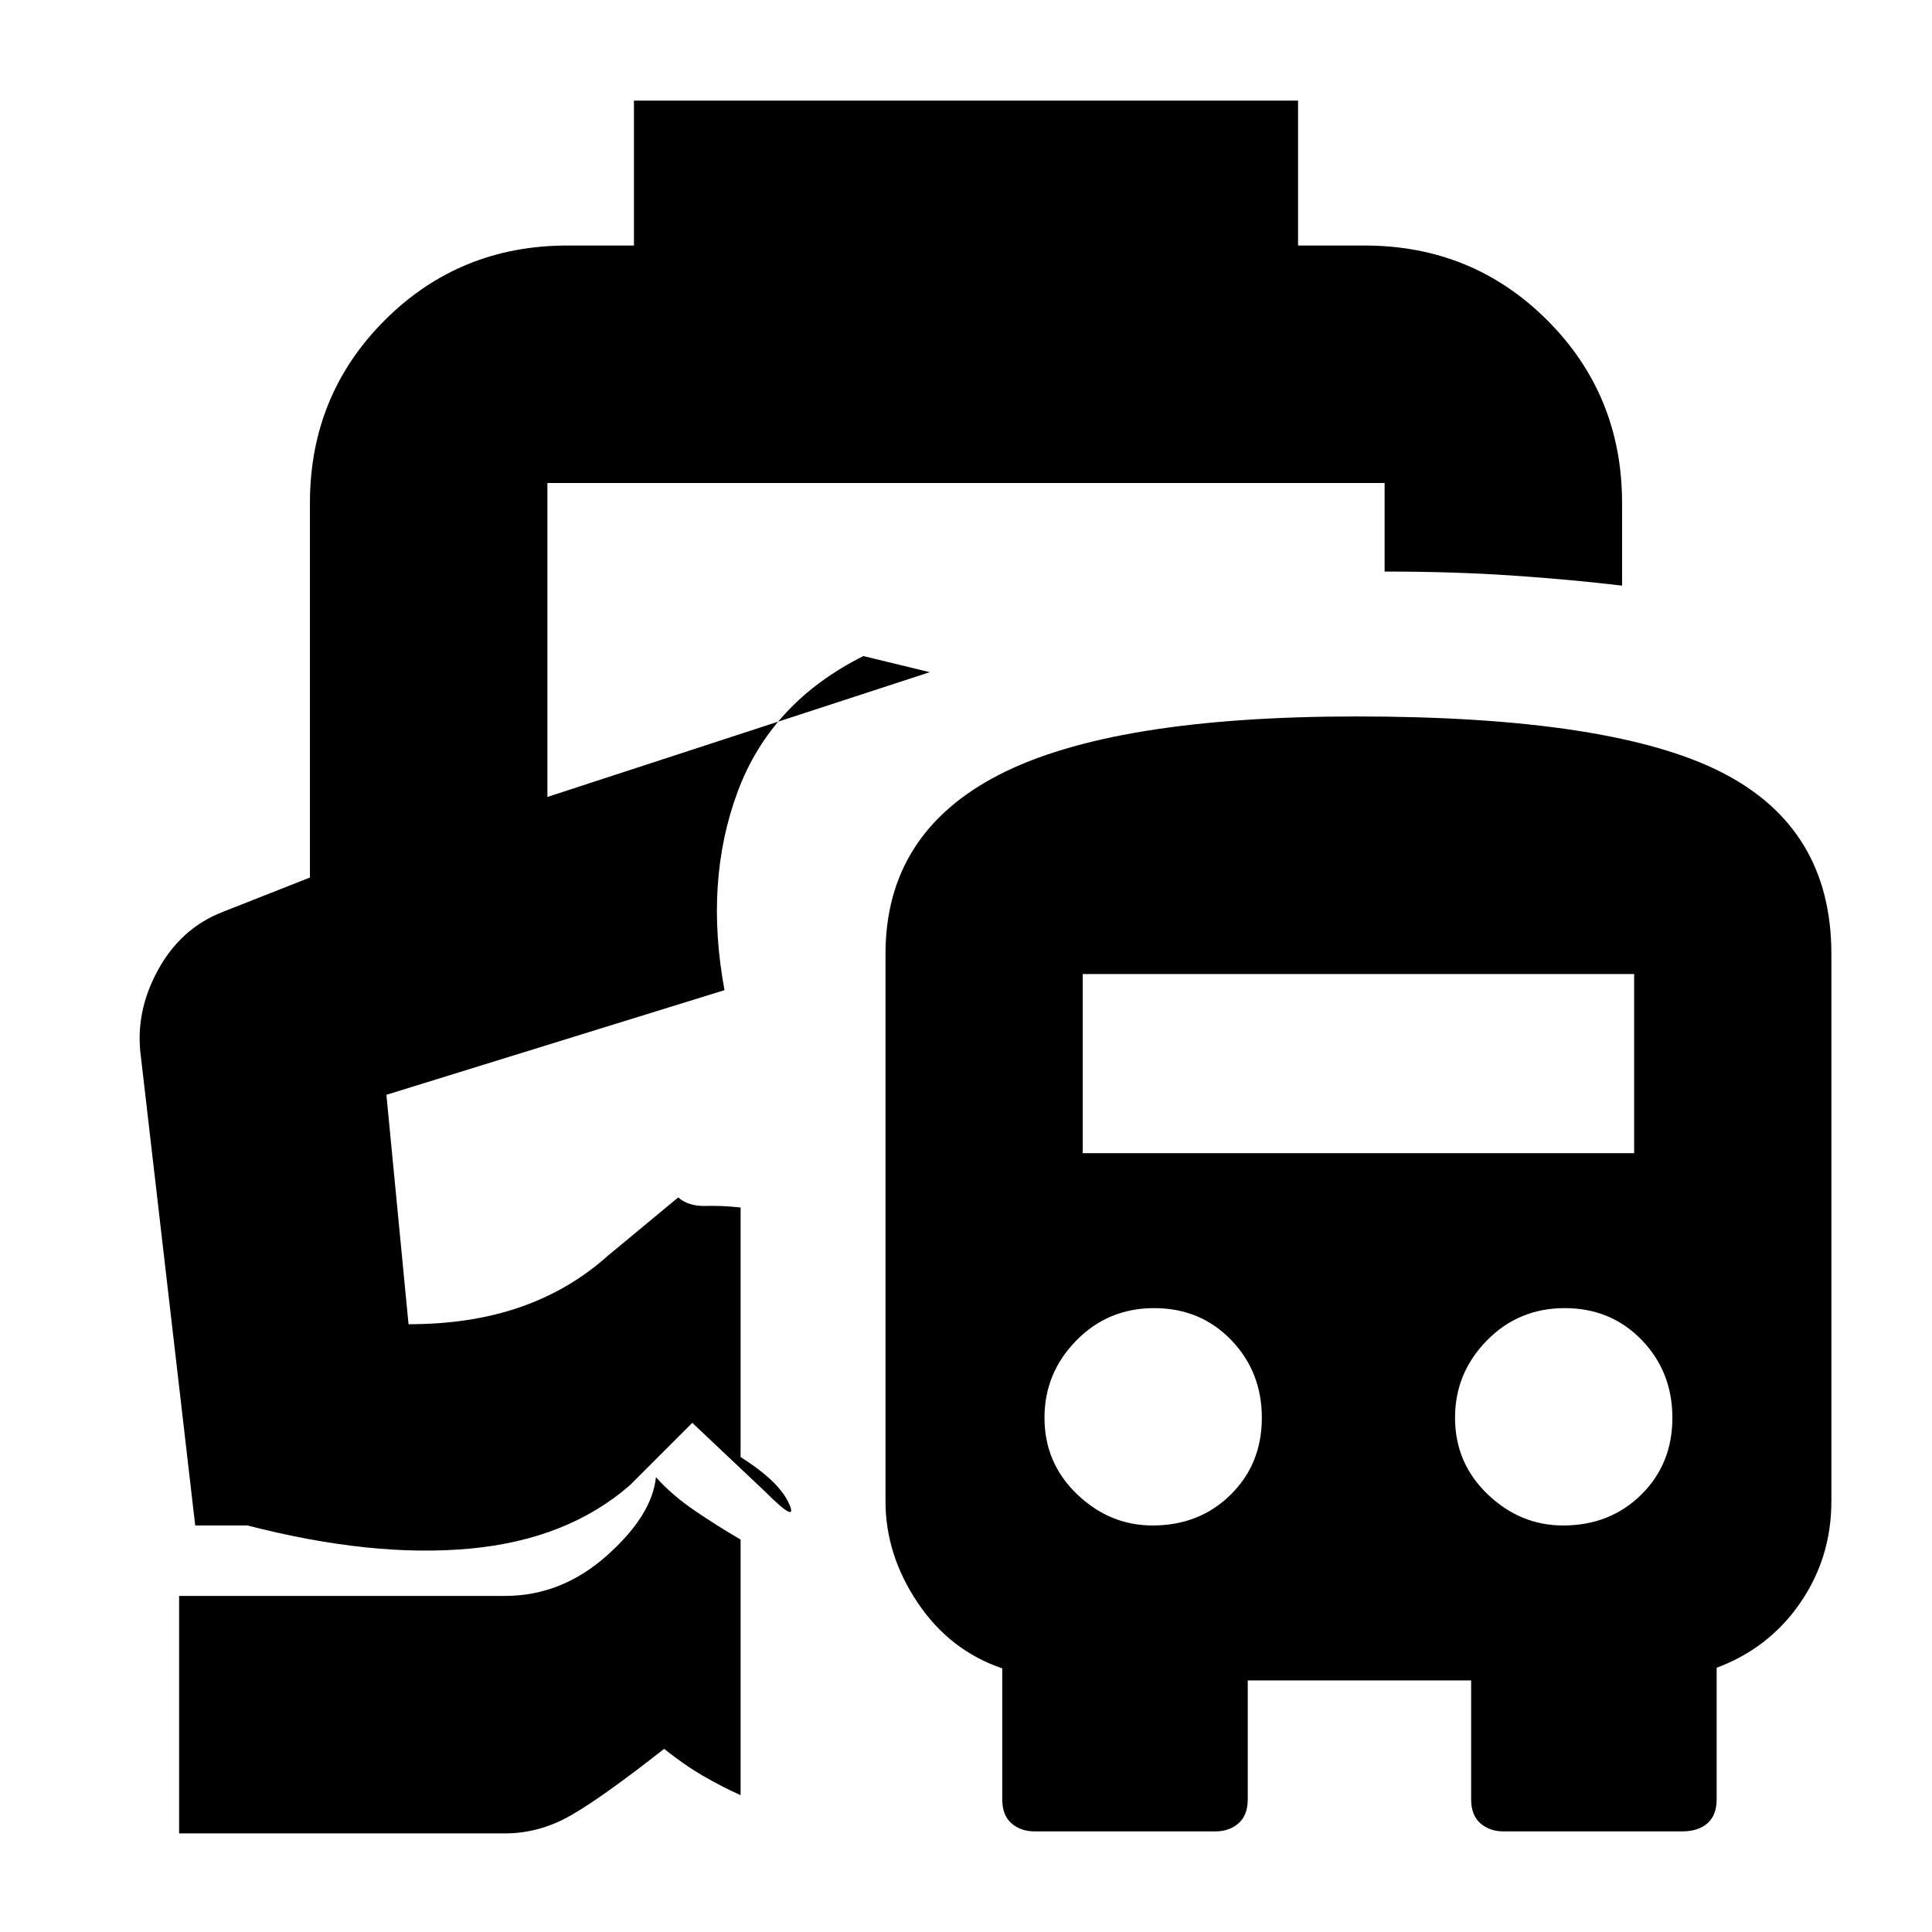 <svg xmlns="http://www.w3.org/2000/svg" height="20" viewBox="0 -960 960 960" width="20"><path d="M325.93-226q8.07 9 19.24 16.6 11.16 7.6 22.83 14.4v127q-9-4-18.5-9.5T330-91q-30.53 24-46.25 33-15.72 9-32.75 9H89v-118h162q28 0 50.5-20t24.43-39ZM360-468Zm-45-442h330v72h33q53.7 0 90.85 37.15Q806-763.7 806-710v41q-25-3-54.3-5-29.3-2-63.7-2v-44H272v156l190-62-33-8q-46 23-62.5 67.5T360-468l-168 52 11 114q31 0 55.5-8.5T302-336l35-29q5.12 4.45 13.56 4.22Q359-361 368-360v124q19 12 24 23t-12-6l-36-34-31 31q-31 27-79.5 31.5T123-202H97L70-435q-3-22 8.5-43t32.5-29l43-16.96V-710q0-53.7 37.15-90.85Q228.3-838 282-838h33v-72ZM514-50q-6.8 0-11.4-4-4.6-4-4.6-12v-65q-26.1-8.88-42.05-32.68Q440-187.47 440-214v-272q0-59.92 56.3-88.96Q552.6-604 674.08-604 801-604 855.5-576.22 910-548.44 910-486v272q0 28-15.5 50.5T853-131.31V-66q0 8-4.6 12T836-50h-89q-6.8 0-11.4-4-4.6-4-4.6-12v-59H620v59q0 8-4.6 12T604-50h-90Zm58.7-152q23.3 0 38.8-15.29Q627-232.57 627-255.5t-15.29-38.71Q596.43-310 573.5-310t-38.71 16.12Q519-277.76 519-255.57q0 22.57 16.21 38.07T572.7-202Zm204 0q23.3 0 38.8-15.29Q831-232.57 831-255.5t-15.29-38.71Q800.43-310 777.5-310t-38.71 16.12Q723-277.76 723-255.57q0 22.57 16.21 38.07T776.7-202ZM538-387h274v-89H538v89Z"/></svg>